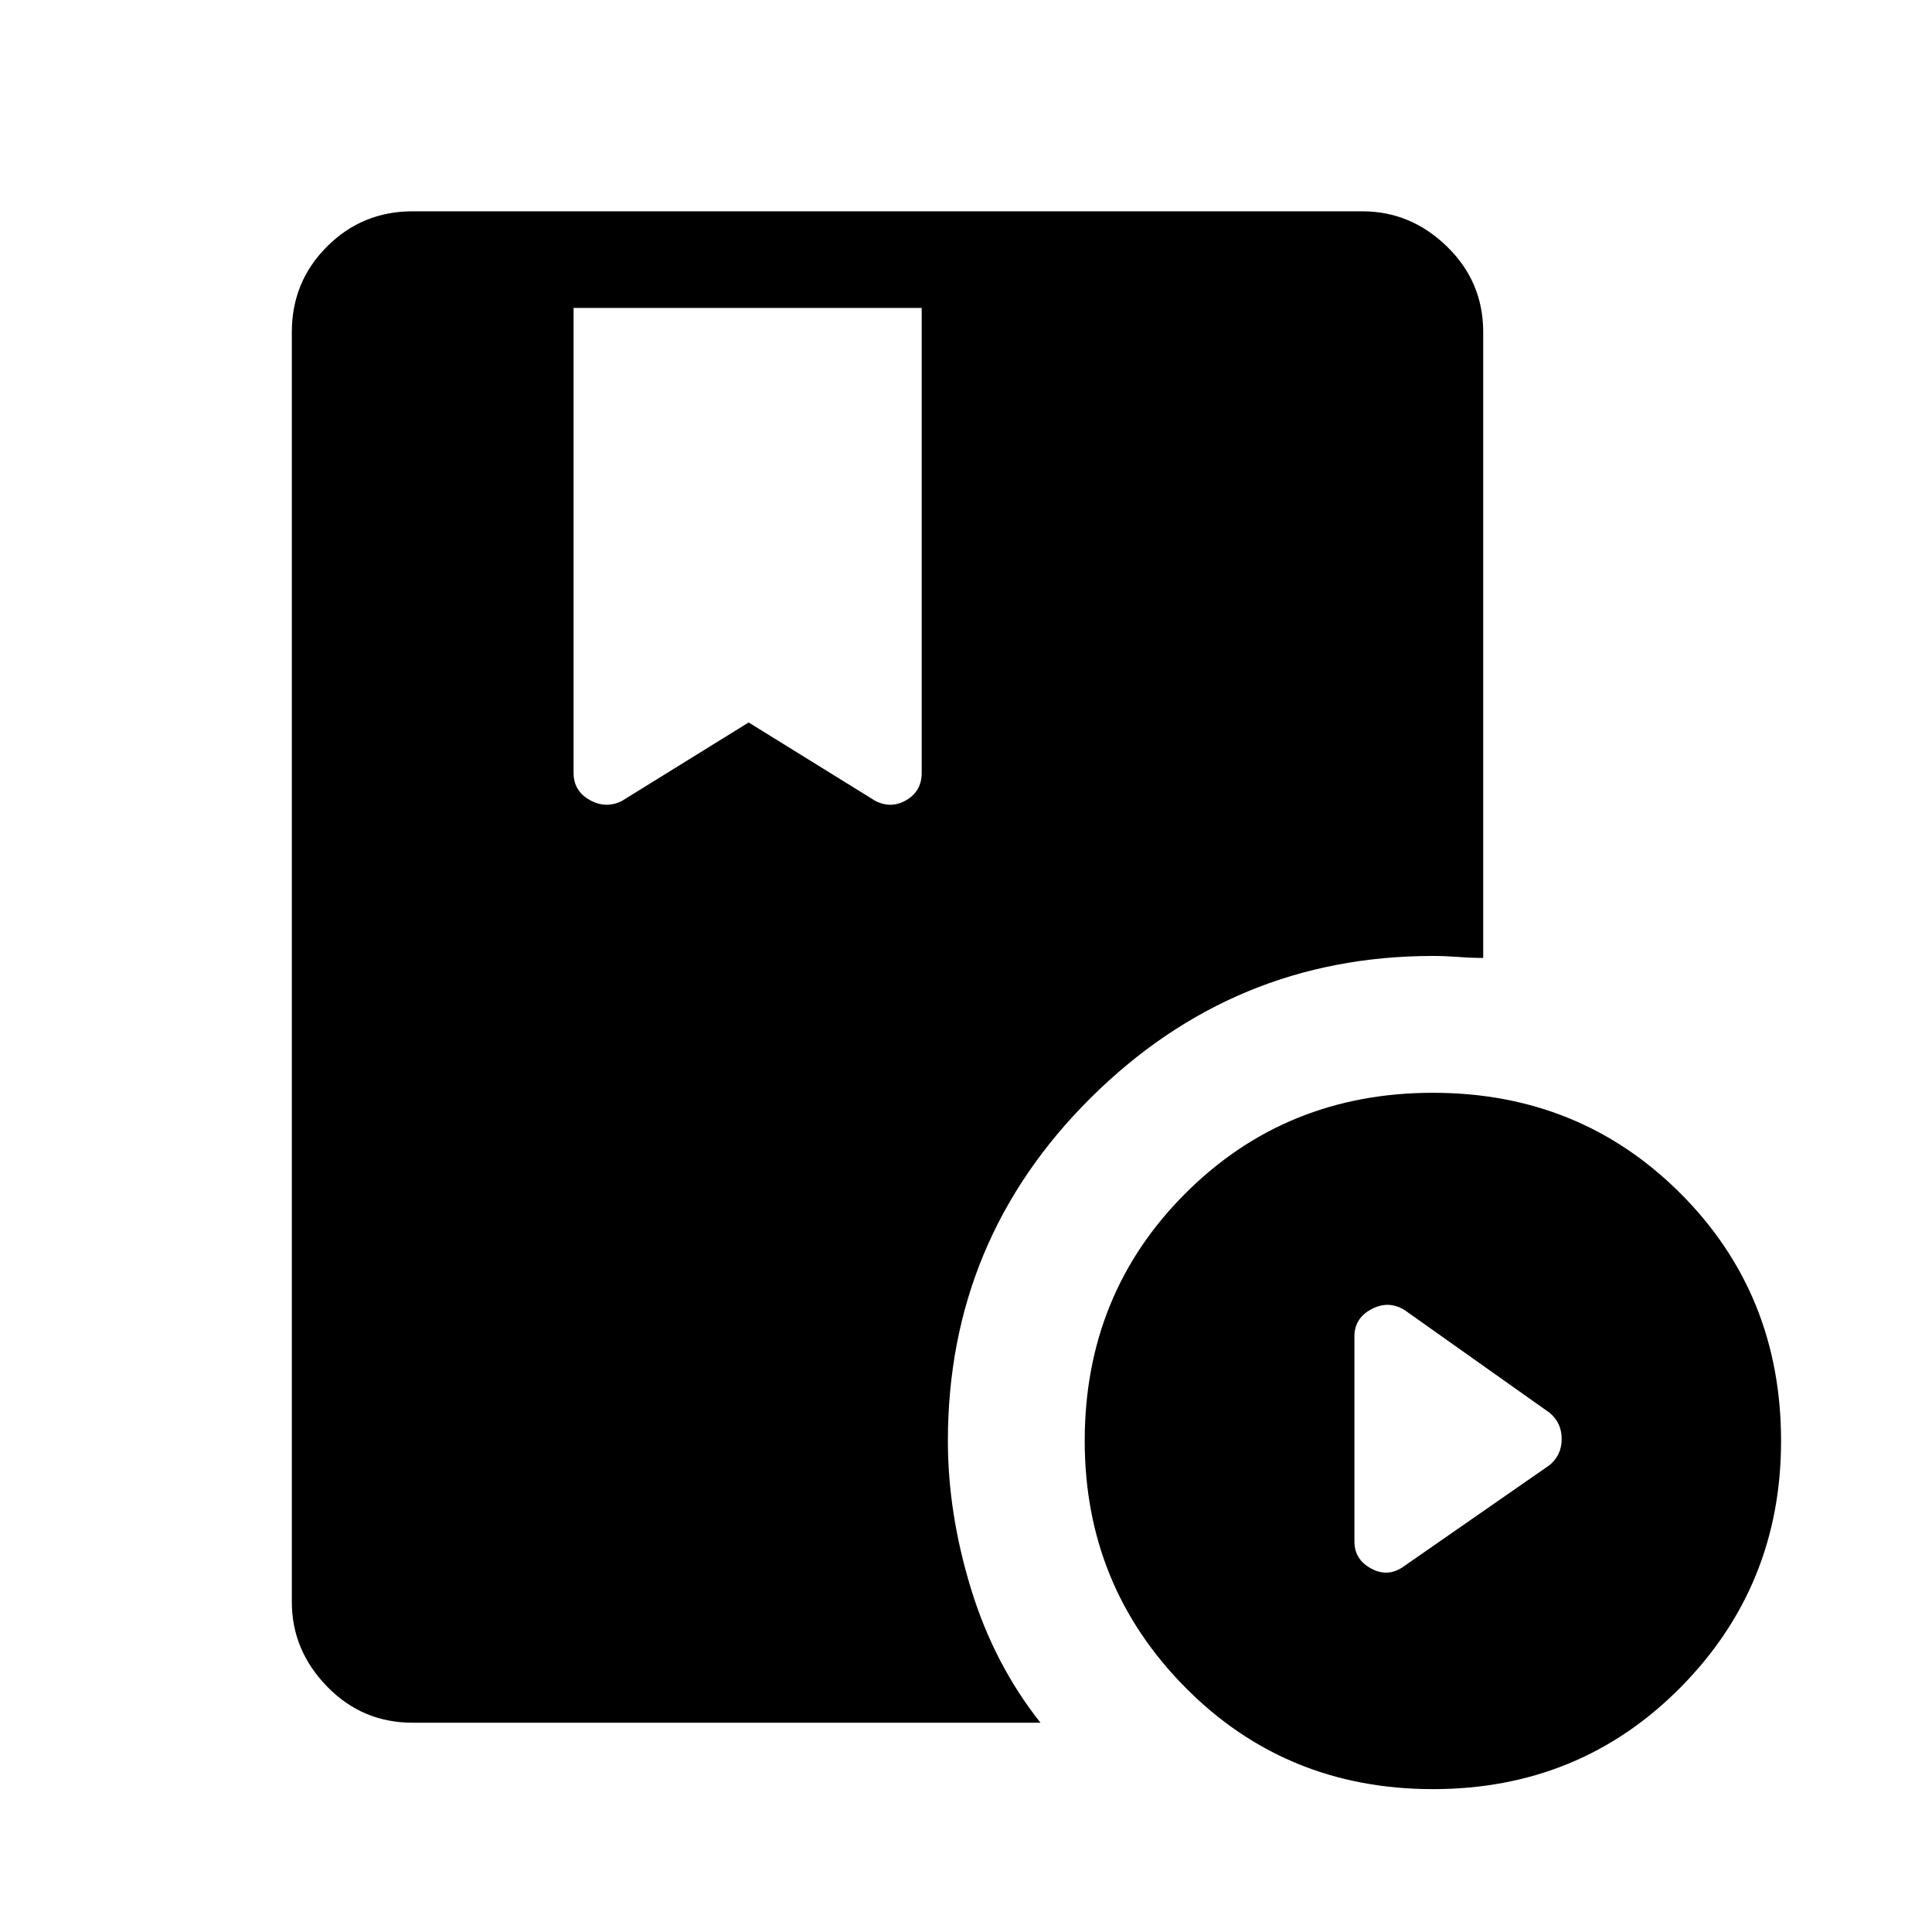 <svg xmlns="http://www.w3.org/2000/svg" height="40" width="40"><path d="M8.542 35.667Q7.5 35.667 6.771 34.917Q6.042 34.167 6.042 33.167V6.875Q6.042 5.833 6.771 5.104Q7.5 4.375 8.542 4.375H28.208Q29.208 4.375 29.958 5.104Q30.708 5.833 30.708 6.875V19.833Q30.458 19.833 30.188 19.812Q29.917 19.792 29.667 19.792Q25.542 19.792 22.583 22.729Q19.625 25.667 19.625 29.833Q19.625 31.333 20.104 32.896Q20.583 34.458 21.542 35.667ZM29.667 37.042Q26.625 37.042 24.542 34.938Q22.458 32.833 22.458 29.833Q22.458 26.792 24.542 24.708Q26.625 22.625 29.667 22.625Q32.708 22.625 34.792 24.708Q36.875 26.792 36.875 29.833Q36.875 32.833 34.792 34.938Q32.708 37.042 29.667 37.042ZM29.083 32.417 32.083 30.333Q32.333 30.125 32.333 29.792Q32.333 29.458 32.083 29.25L29.083 27.125Q28.75 26.917 28.396 27.104Q28.042 27.292 28.042 27.667V31.917Q28.042 32.292 28.396 32.479Q28.75 32.667 29.083 32.417ZM12.875 16.583 15.5 14.958 18.125 16.583Q18.458 16.75 18.771 16.562Q19.083 16.375 19.083 16V6.375H11.875V16Q11.875 16.375 12.208 16.562Q12.542 16.75 12.875 16.583Z"/></svg>